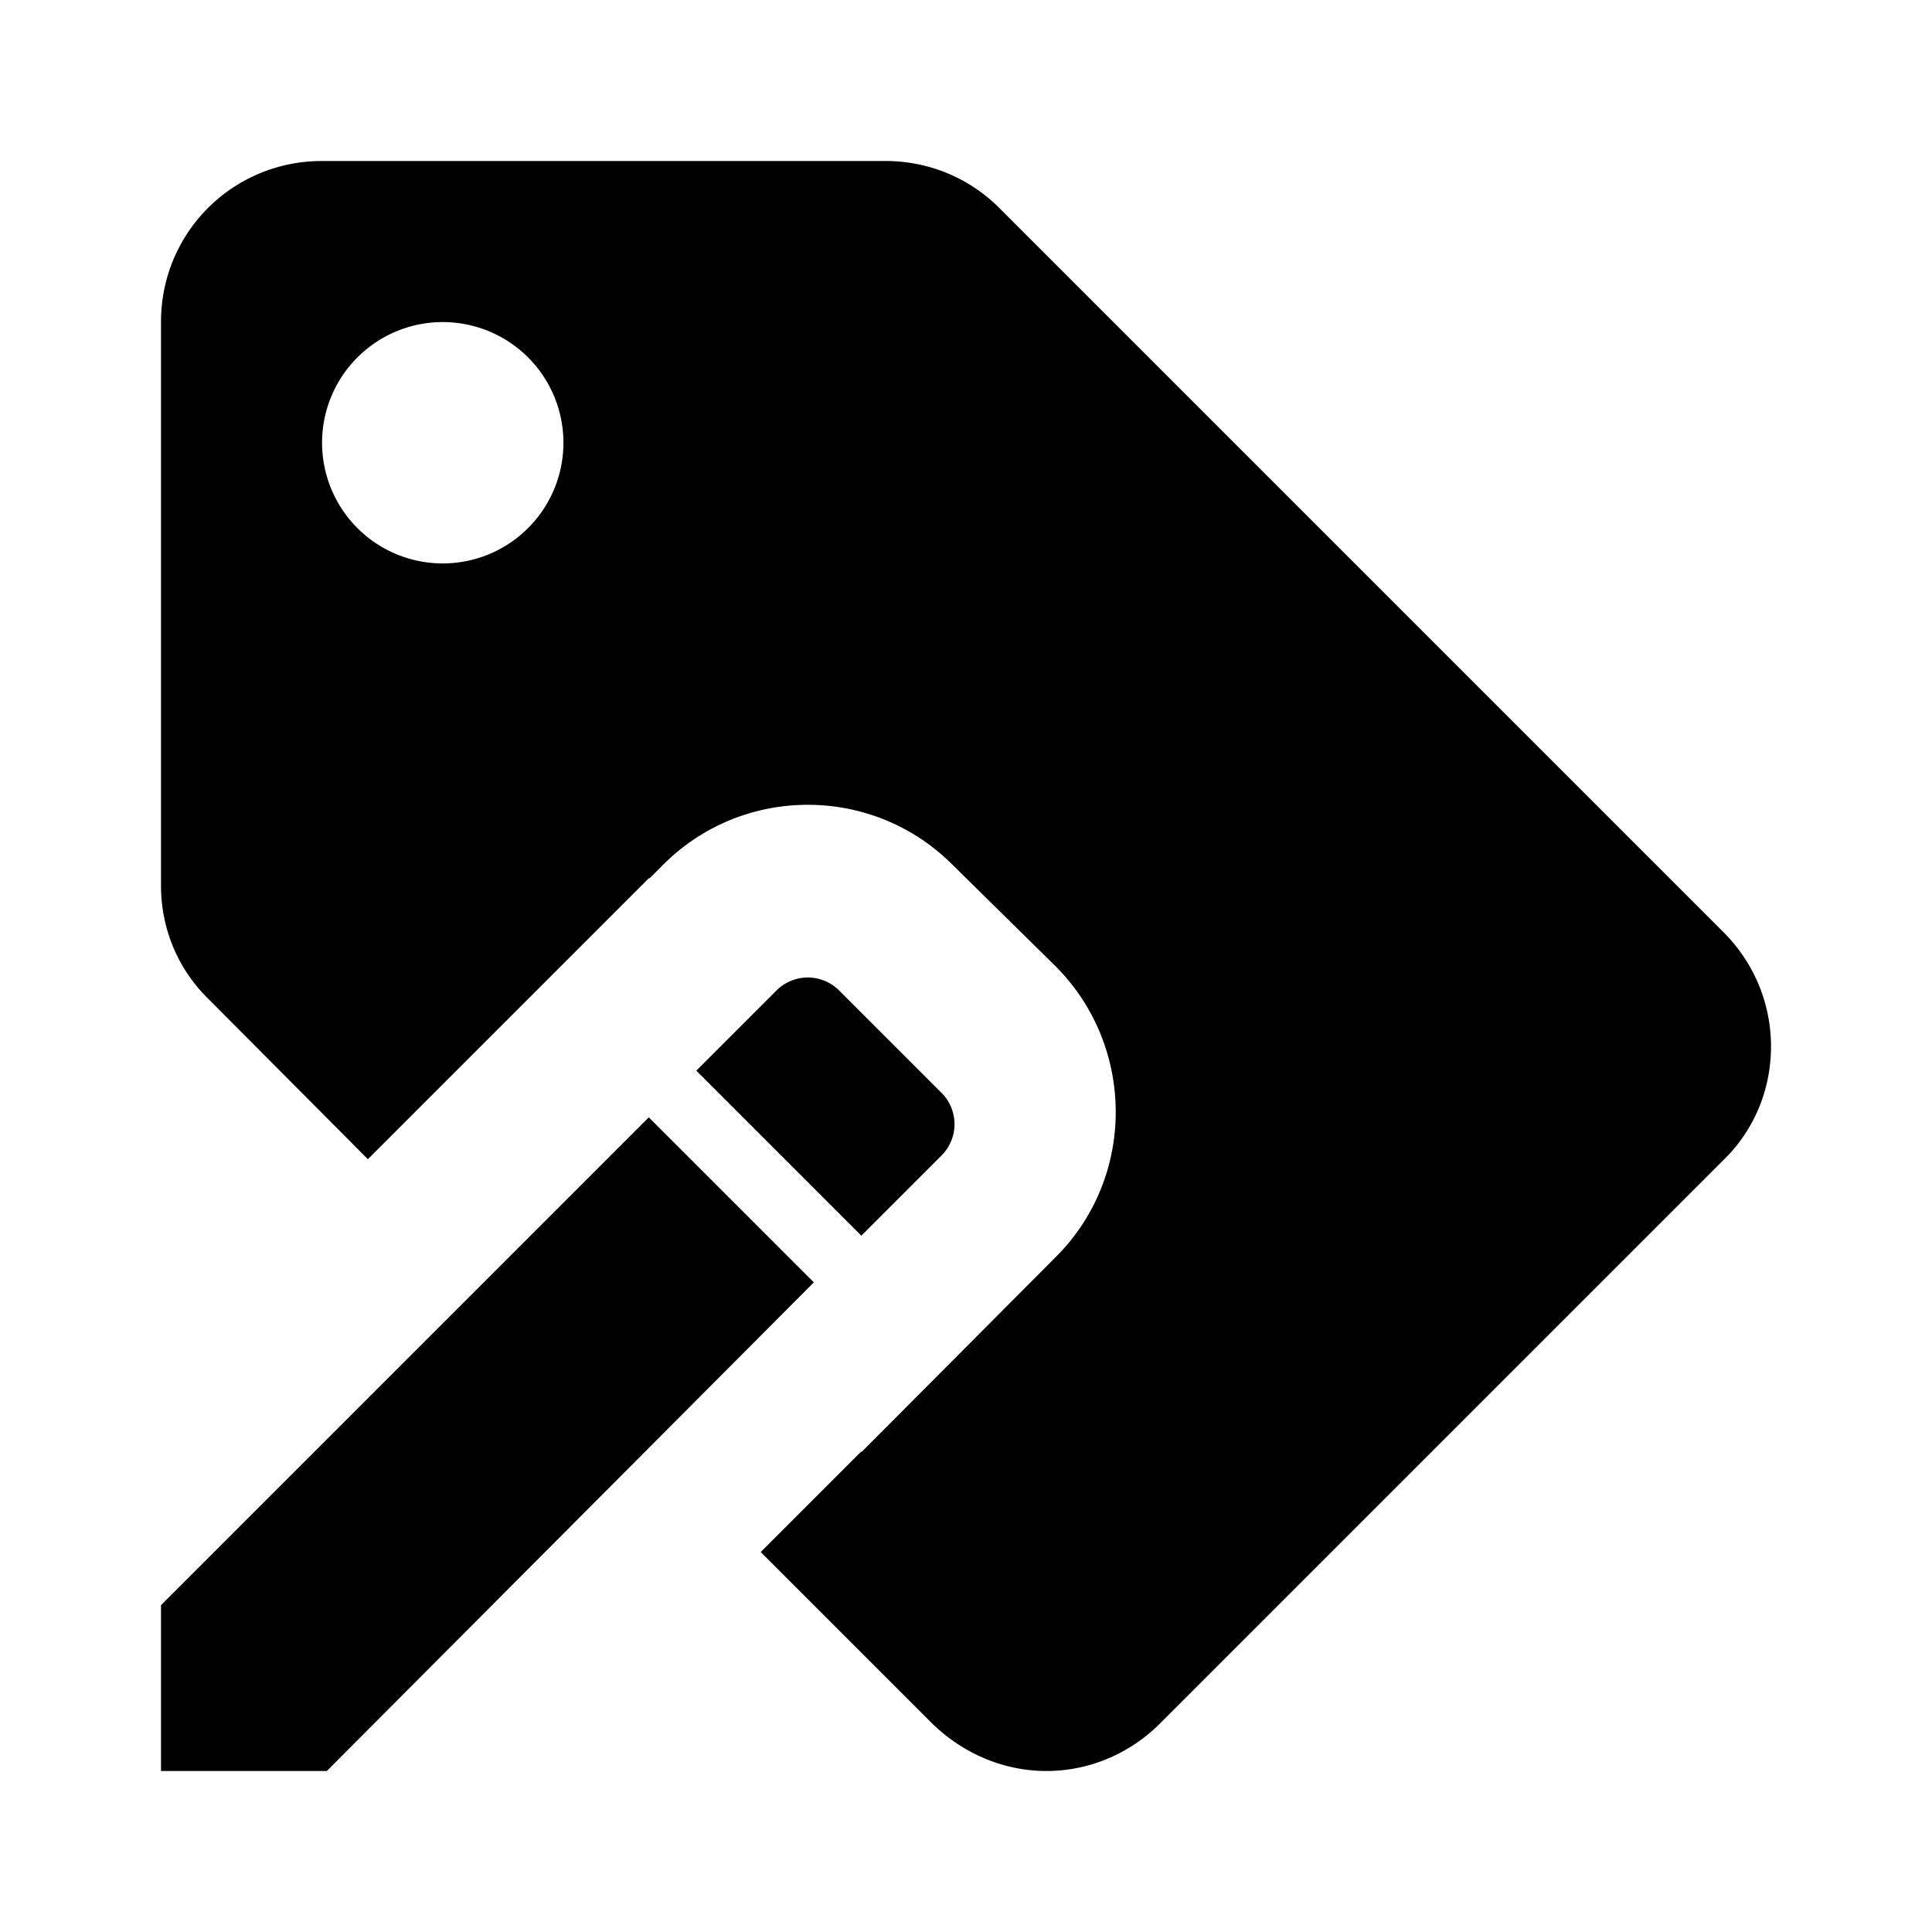 <svg xmlns="http://www.w3.org/2000/svg" width="1em" height="1em" viewBox="0 0 24 24"><path fill="currentColor" d="m12.41 2.58l9 9c.36.36.59.86.59 1.42c0 .55-.22 1.05-.59 1.41l-7 7c-.36.36-.86.59-1.41.59c-.55 0-1.05-.23-1.42-.59l-2.13-2.13l1.25-1.25v.01l2.41-2.42c1-.99 1-2.62 0-3.62l-1.28-1.26c-.99-.99-2.6-.99-3.59 0l-.17.17h-.01L4.57 14.4l-1.98-1.99C2.22 12.05 2 11.55 2 11V4c0-1.11.89-2 2-2h7c.55 0 1.05.22 1.41.58M4.44 6.56a1.499 1.499 0 1 0 2.12-2.12a1.499 1.499 0 1 0-2.12 2.12m6.26 8.79l1-1a.55.55 0 0 0 0-.77l-1.28-1.28a.55.55 0 0 0-.77 0l-1 1zm-2.64-1.47L2 19.94V22h2.06l6.05-6.07z"/></svg>